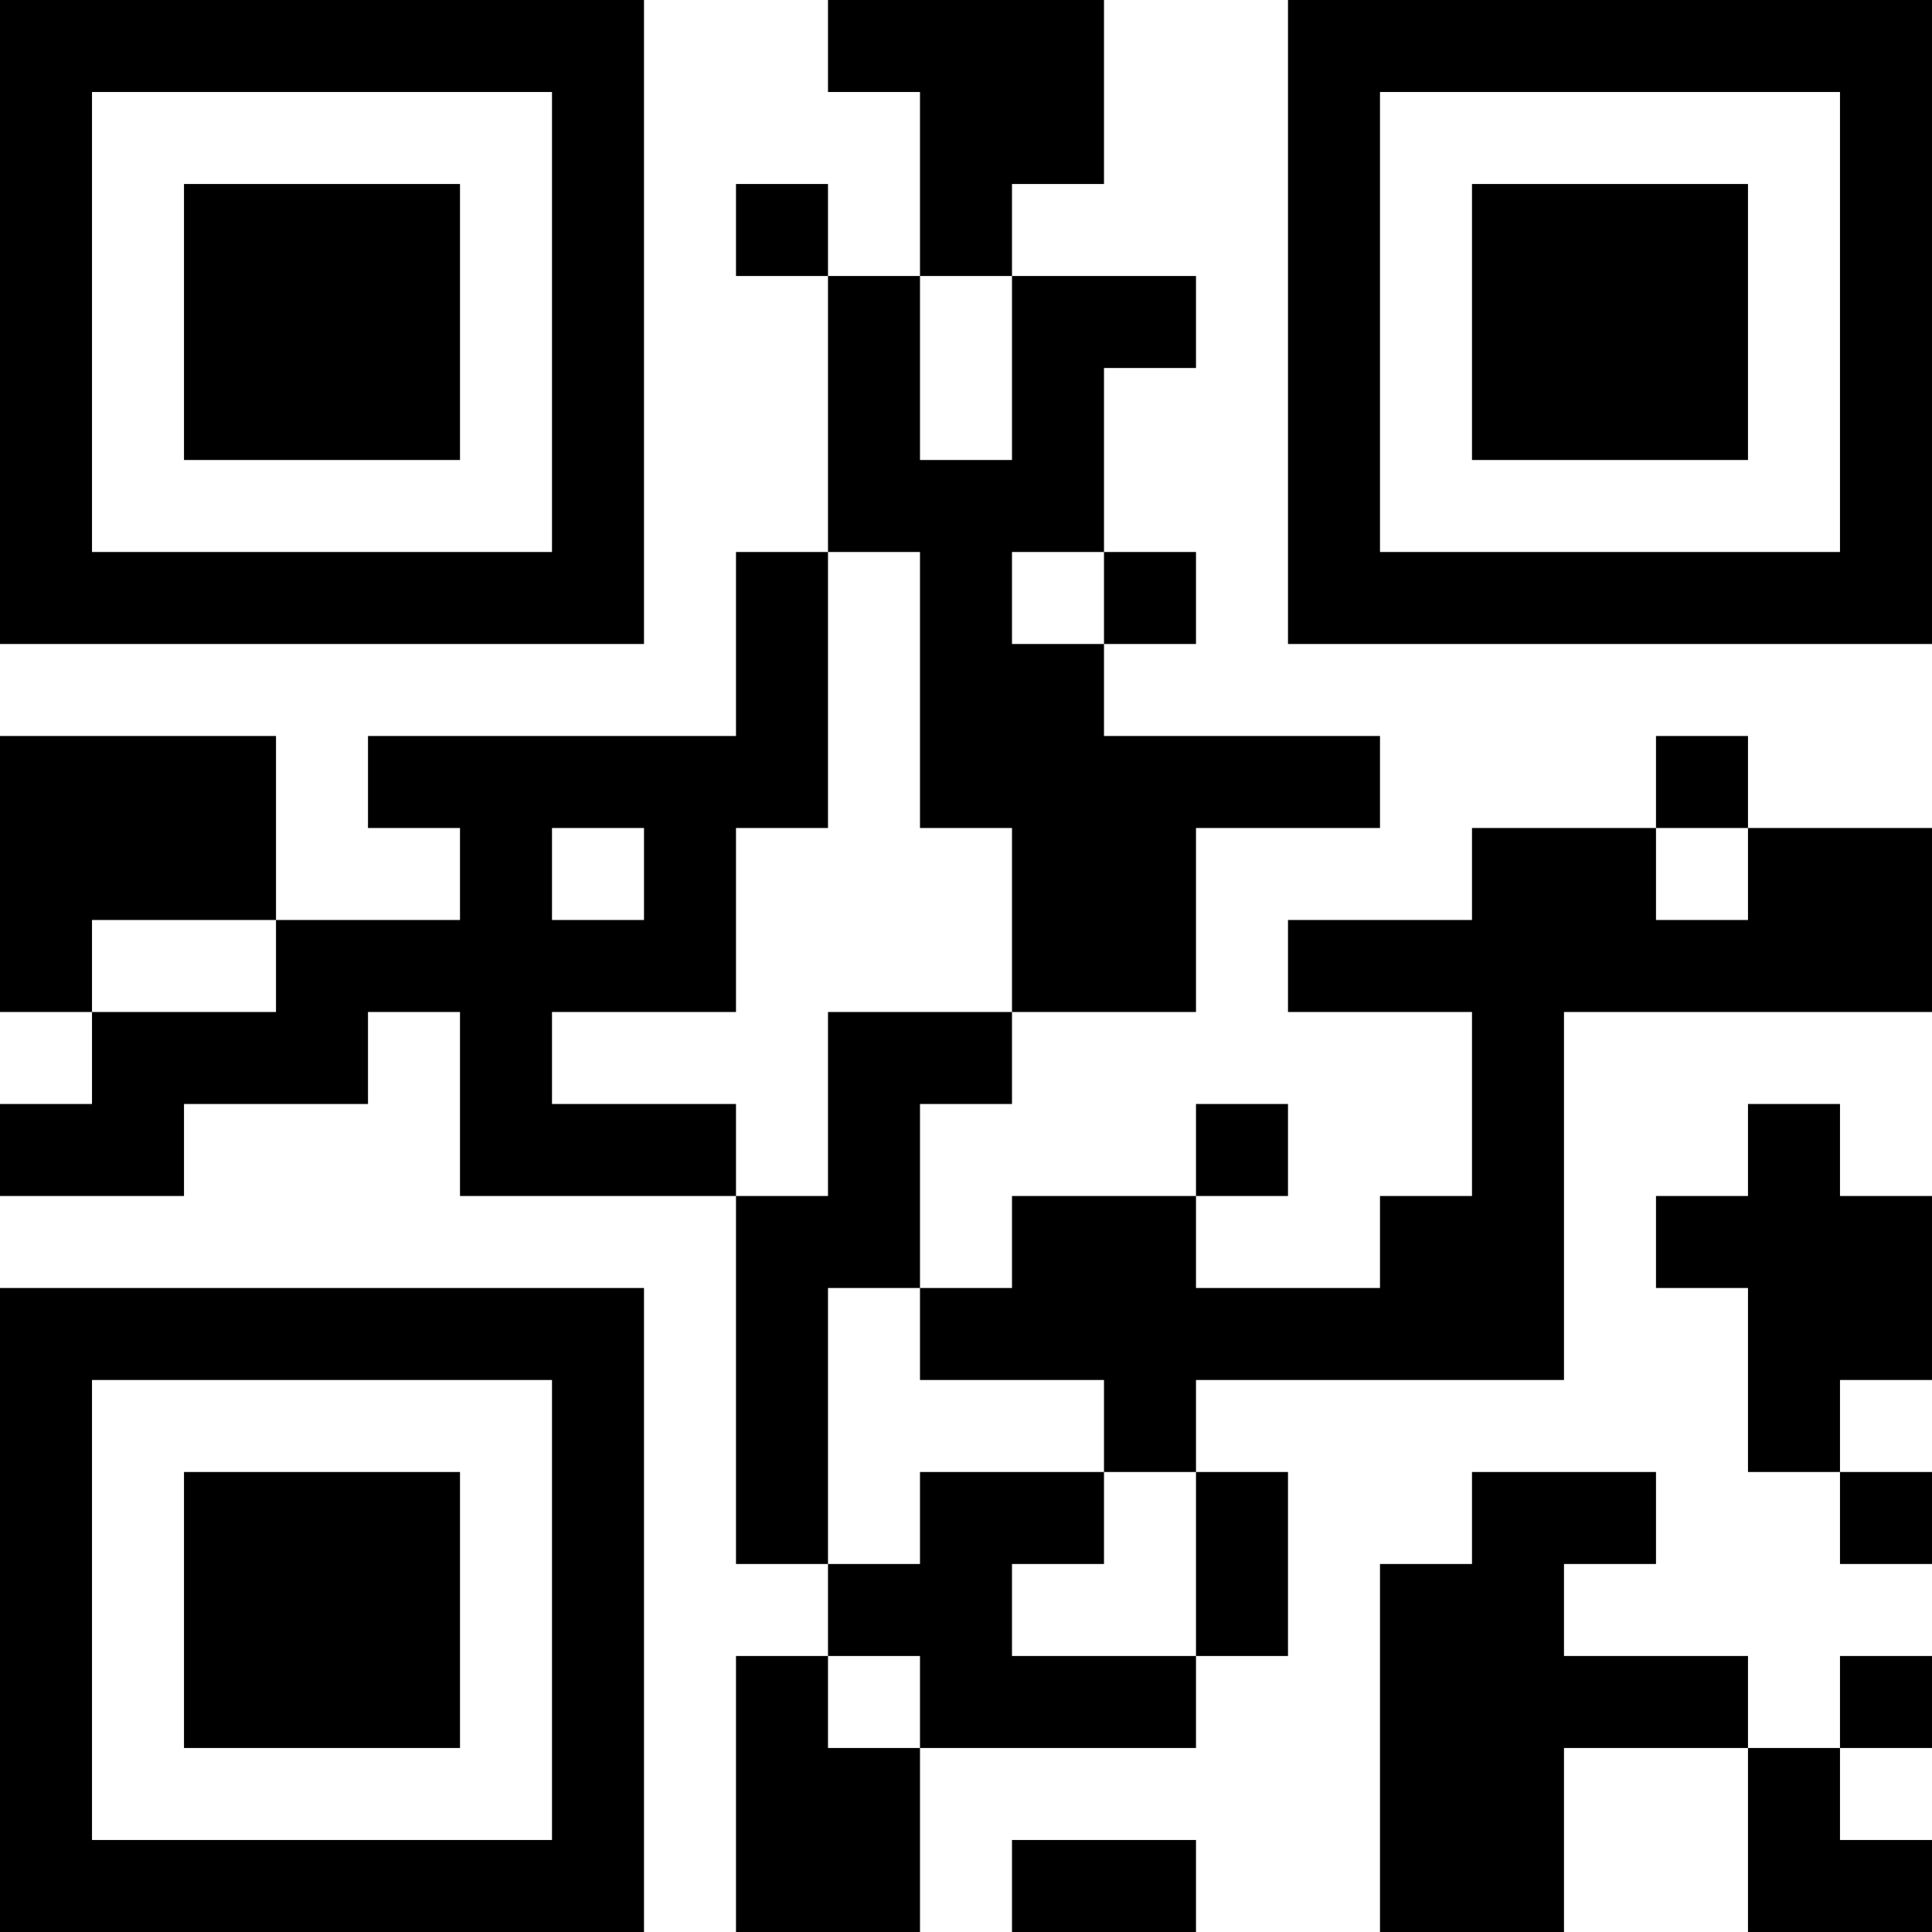 <?xml version="1.0" encoding="UTF-8"?>
<svg xmlns="http://www.w3.org/2000/svg" version="1.1" width="299" height="299" viewBox="0 0 299 299"><rect x="0" y="0" width="299" height="299" fill="#ffffff"/><g transform="scale(14.238)"><g transform="translate(0,0)"><path fill-rule="evenodd" d="M9 0L9 1L10 1L10 3L9 3L9 2L8 2L8 3L9 3L9 6L8 6L8 8L4 8L4 9L5 9L5 10L3 10L3 8L0 8L0 11L1 11L1 12L0 12L0 13L2 13L2 12L4 12L4 11L5 11L5 13L8 13L8 17L9 17L9 18L8 18L8 21L10 21L10 19L13 19L13 18L14 18L14 16L13 16L13 15L17 15L17 11L21 11L21 9L19 9L19 8L18 8L18 9L16 9L16 10L14 10L14 11L16 11L16 13L15 13L15 14L13 14L13 13L14 13L14 12L13 12L13 13L11 13L11 14L10 14L10 12L11 12L11 11L13 11L13 9L15 9L15 8L12 8L12 7L13 7L13 6L12 6L12 4L13 4L13 3L11 3L11 2L12 2L12 0ZM10 3L10 5L11 5L11 3ZM9 6L9 9L8 9L8 11L6 11L6 12L8 12L8 13L9 13L9 11L11 11L11 9L10 9L10 6ZM11 6L11 7L12 7L12 6ZM6 9L6 10L7 10L7 9ZM18 9L18 10L19 10L19 9ZM1 10L1 11L3 11L3 10ZM19 12L19 13L18 13L18 14L19 14L19 16L20 16L20 17L21 17L21 16L20 16L20 15L21 15L21 13L20 13L20 12ZM9 14L9 17L10 17L10 16L12 16L12 17L11 17L11 18L13 18L13 16L12 16L12 15L10 15L10 14ZM16 16L16 17L15 17L15 21L17 21L17 19L19 19L19 21L21 21L21 20L20 20L20 19L21 19L21 18L20 18L20 19L19 19L19 18L17 18L17 17L18 17L18 16ZM9 18L9 19L10 19L10 18ZM11 20L11 21L13 21L13 20ZM0 0L0 7L7 7L7 0ZM1 1L1 6L6 6L6 1ZM2 2L2 5L5 5L5 2ZM14 0L14 7L21 7L21 0ZM15 1L15 6L20 6L20 1ZM16 2L16 5L19 5L19 2ZM0 14L0 21L7 21L7 14ZM1 15L1 20L6 20L6 15ZM2 16L2 19L5 19L5 16Z" fill="#000000"/></g></g></svg>
